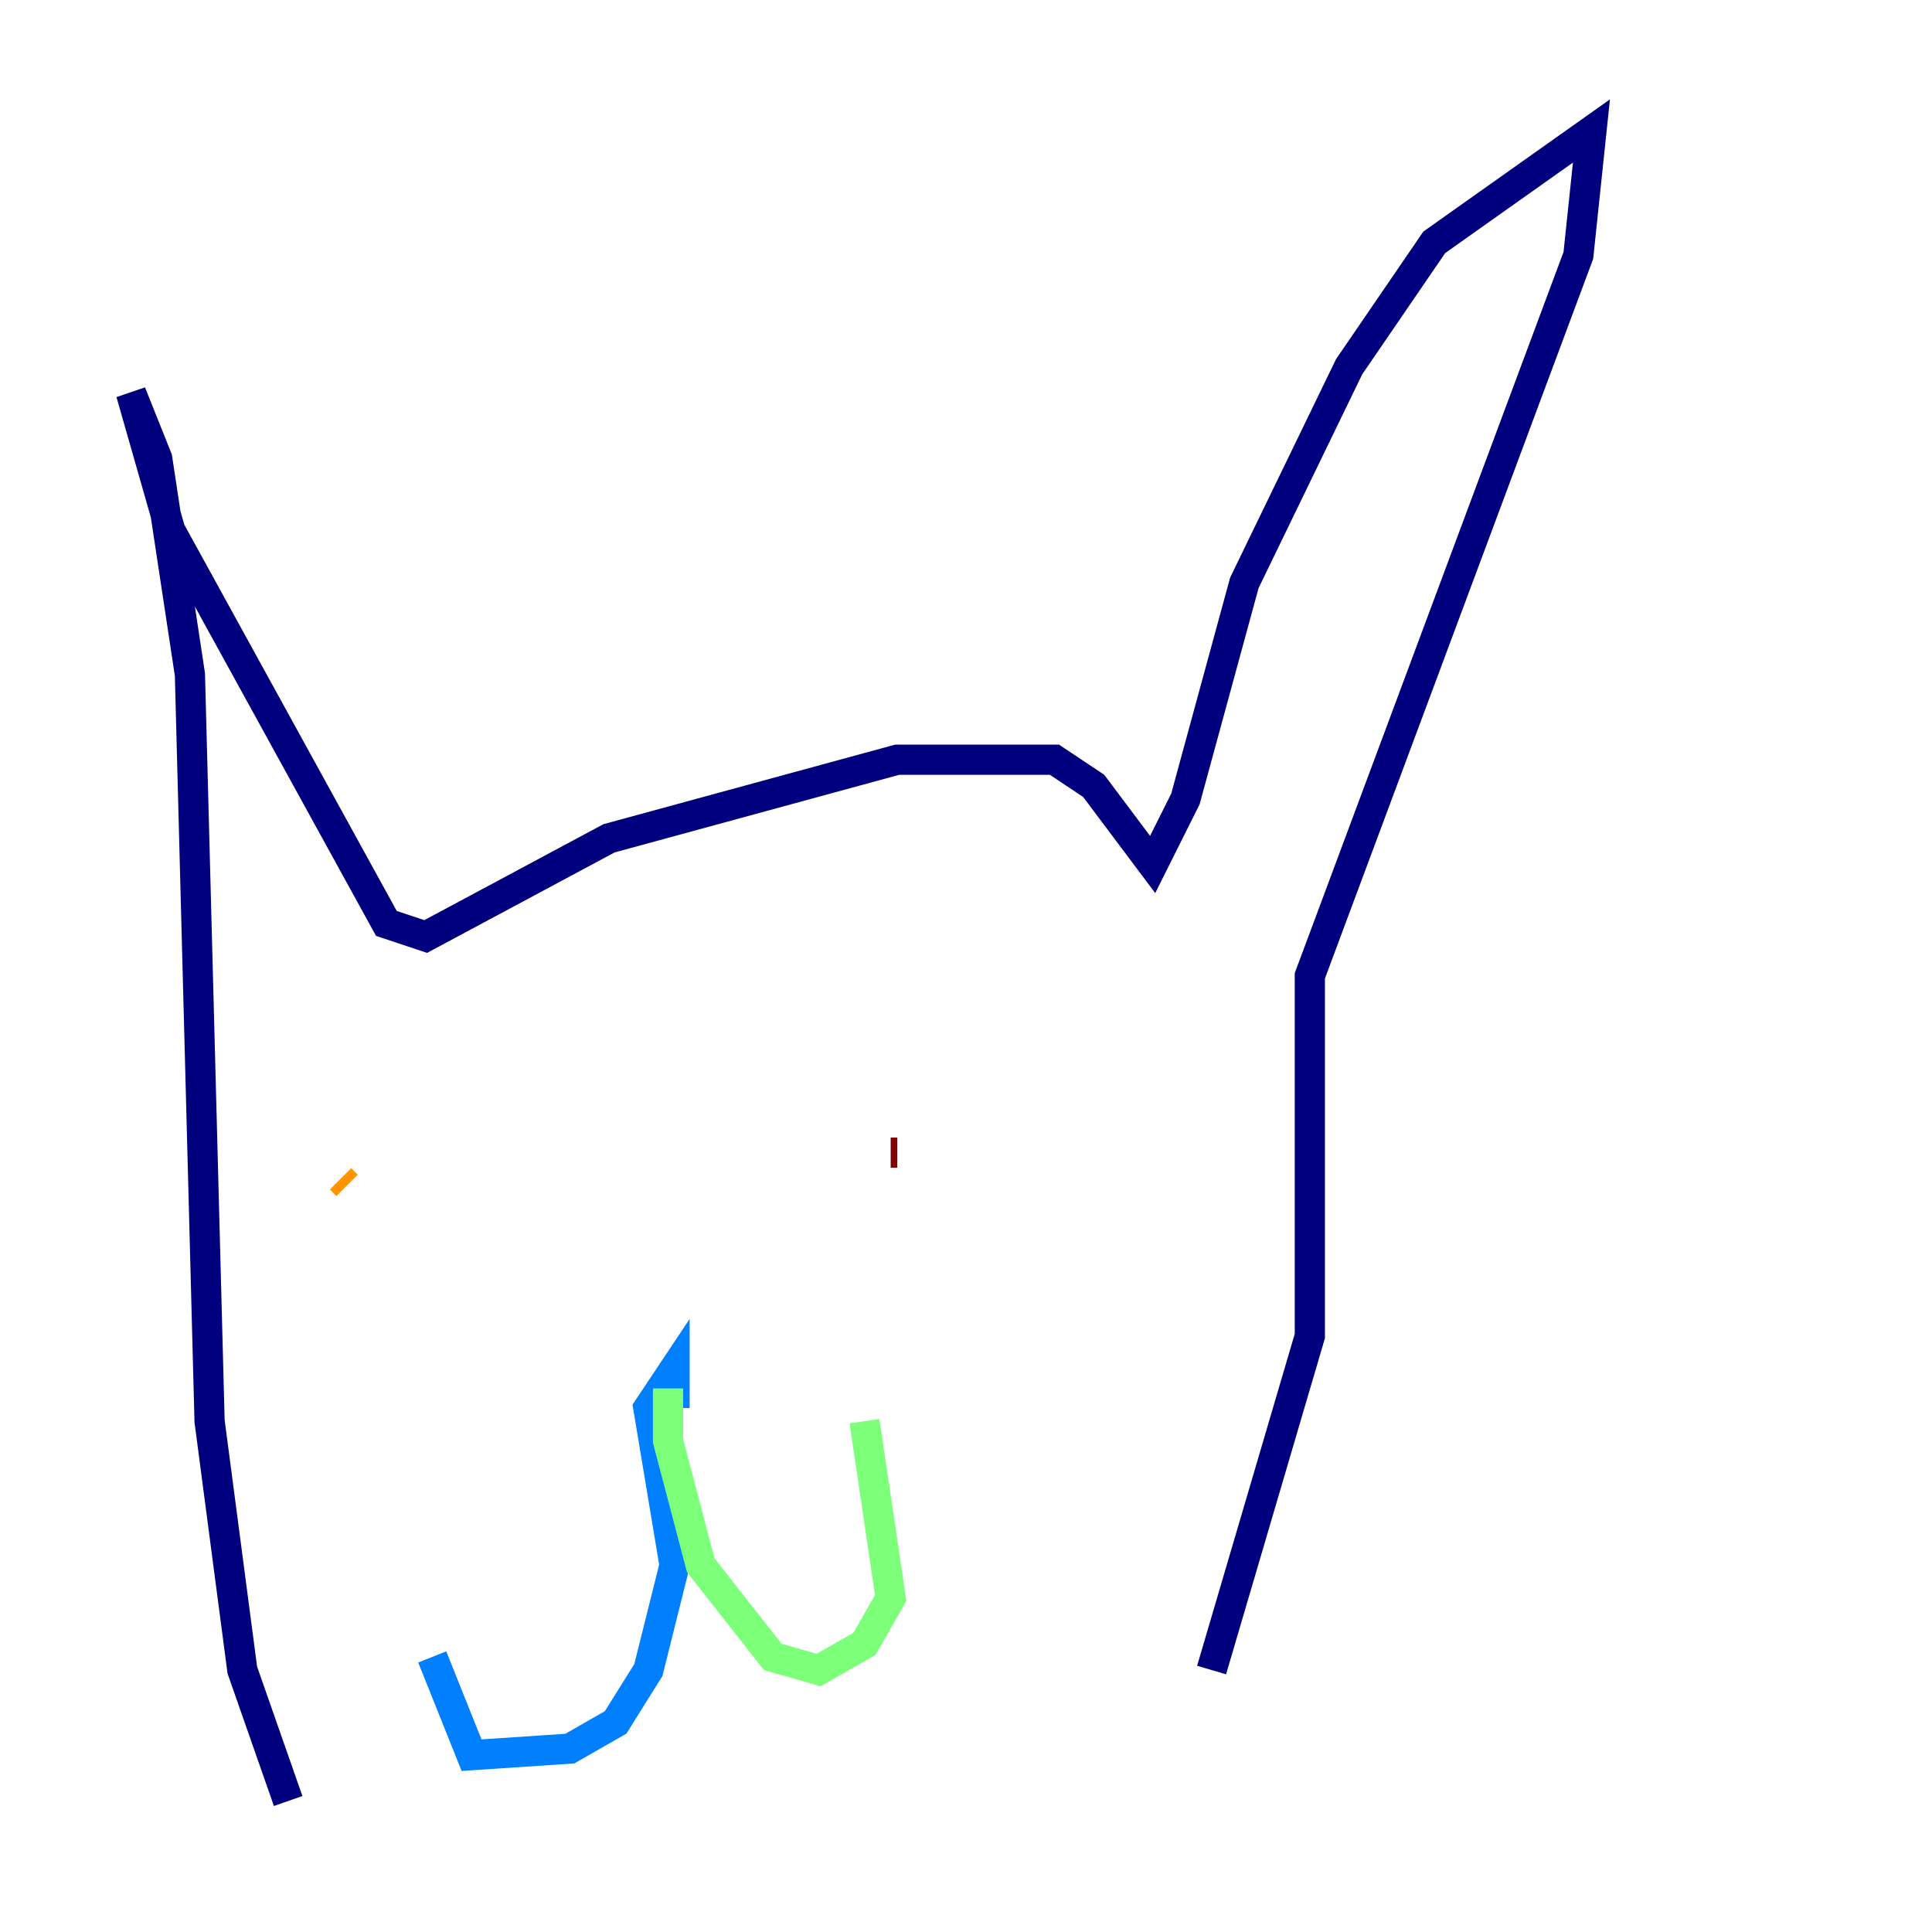 <?xml version="1.0" encoding="utf-8" ?>
<svg baseProfile="tiny" height="128" version="1.2" viewBox="0,0,128,128" width="128" xmlns="http://www.w3.org/2000/svg" xmlns:ev="http://www.w3.org/2001/xml-events" xmlns:xlink="http://www.w3.org/1999/xlink"><defs /><polyline fill="none" points="19.091,119.322 16.054,110.644 13.885,94.156 12.583,44.691 10.414,30.373 8.678,26.034 11.281,35.146 25.6,61.18 28.203,62.047 40.352,55.539 59.444,50.332 69.858,50.332 72.461,52.068 76.366,57.275 78.536,52.936 82.441,38.617 89.383,24.298 95.024,16.054 105.437,8.678 104.57,16.922 86.78,64.651 86.78,88.515 80.271,110.644" stroke="#00007f" stroke-width="2" /><polyline fill="none" points="44.691,93.288 44.691,90.685 42.956,93.288 44.691,103.702 42.956,110.644 40.786,114.115 37.749,115.851 31.241,116.285 28.637,109.776" stroke="#0080ff" stroke-width="2" /><polyline fill="none" points="44.258,91.986 44.258,95.458 46.427,103.702 51.2,109.776 54.237,110.644 57.275,108.909 59.01,105.871 57.275,94.156" stroke="#7cff79" stroke-width="2" /><polyline fill="none" points="22.997,78.536 22.563,78.102" stroke="#ff9400" stroke-width="2" /><polyline fill="none" points="59.444,76.366 59.01,76.366" stroke="#7f0000" stroke-width="2" /></svg>